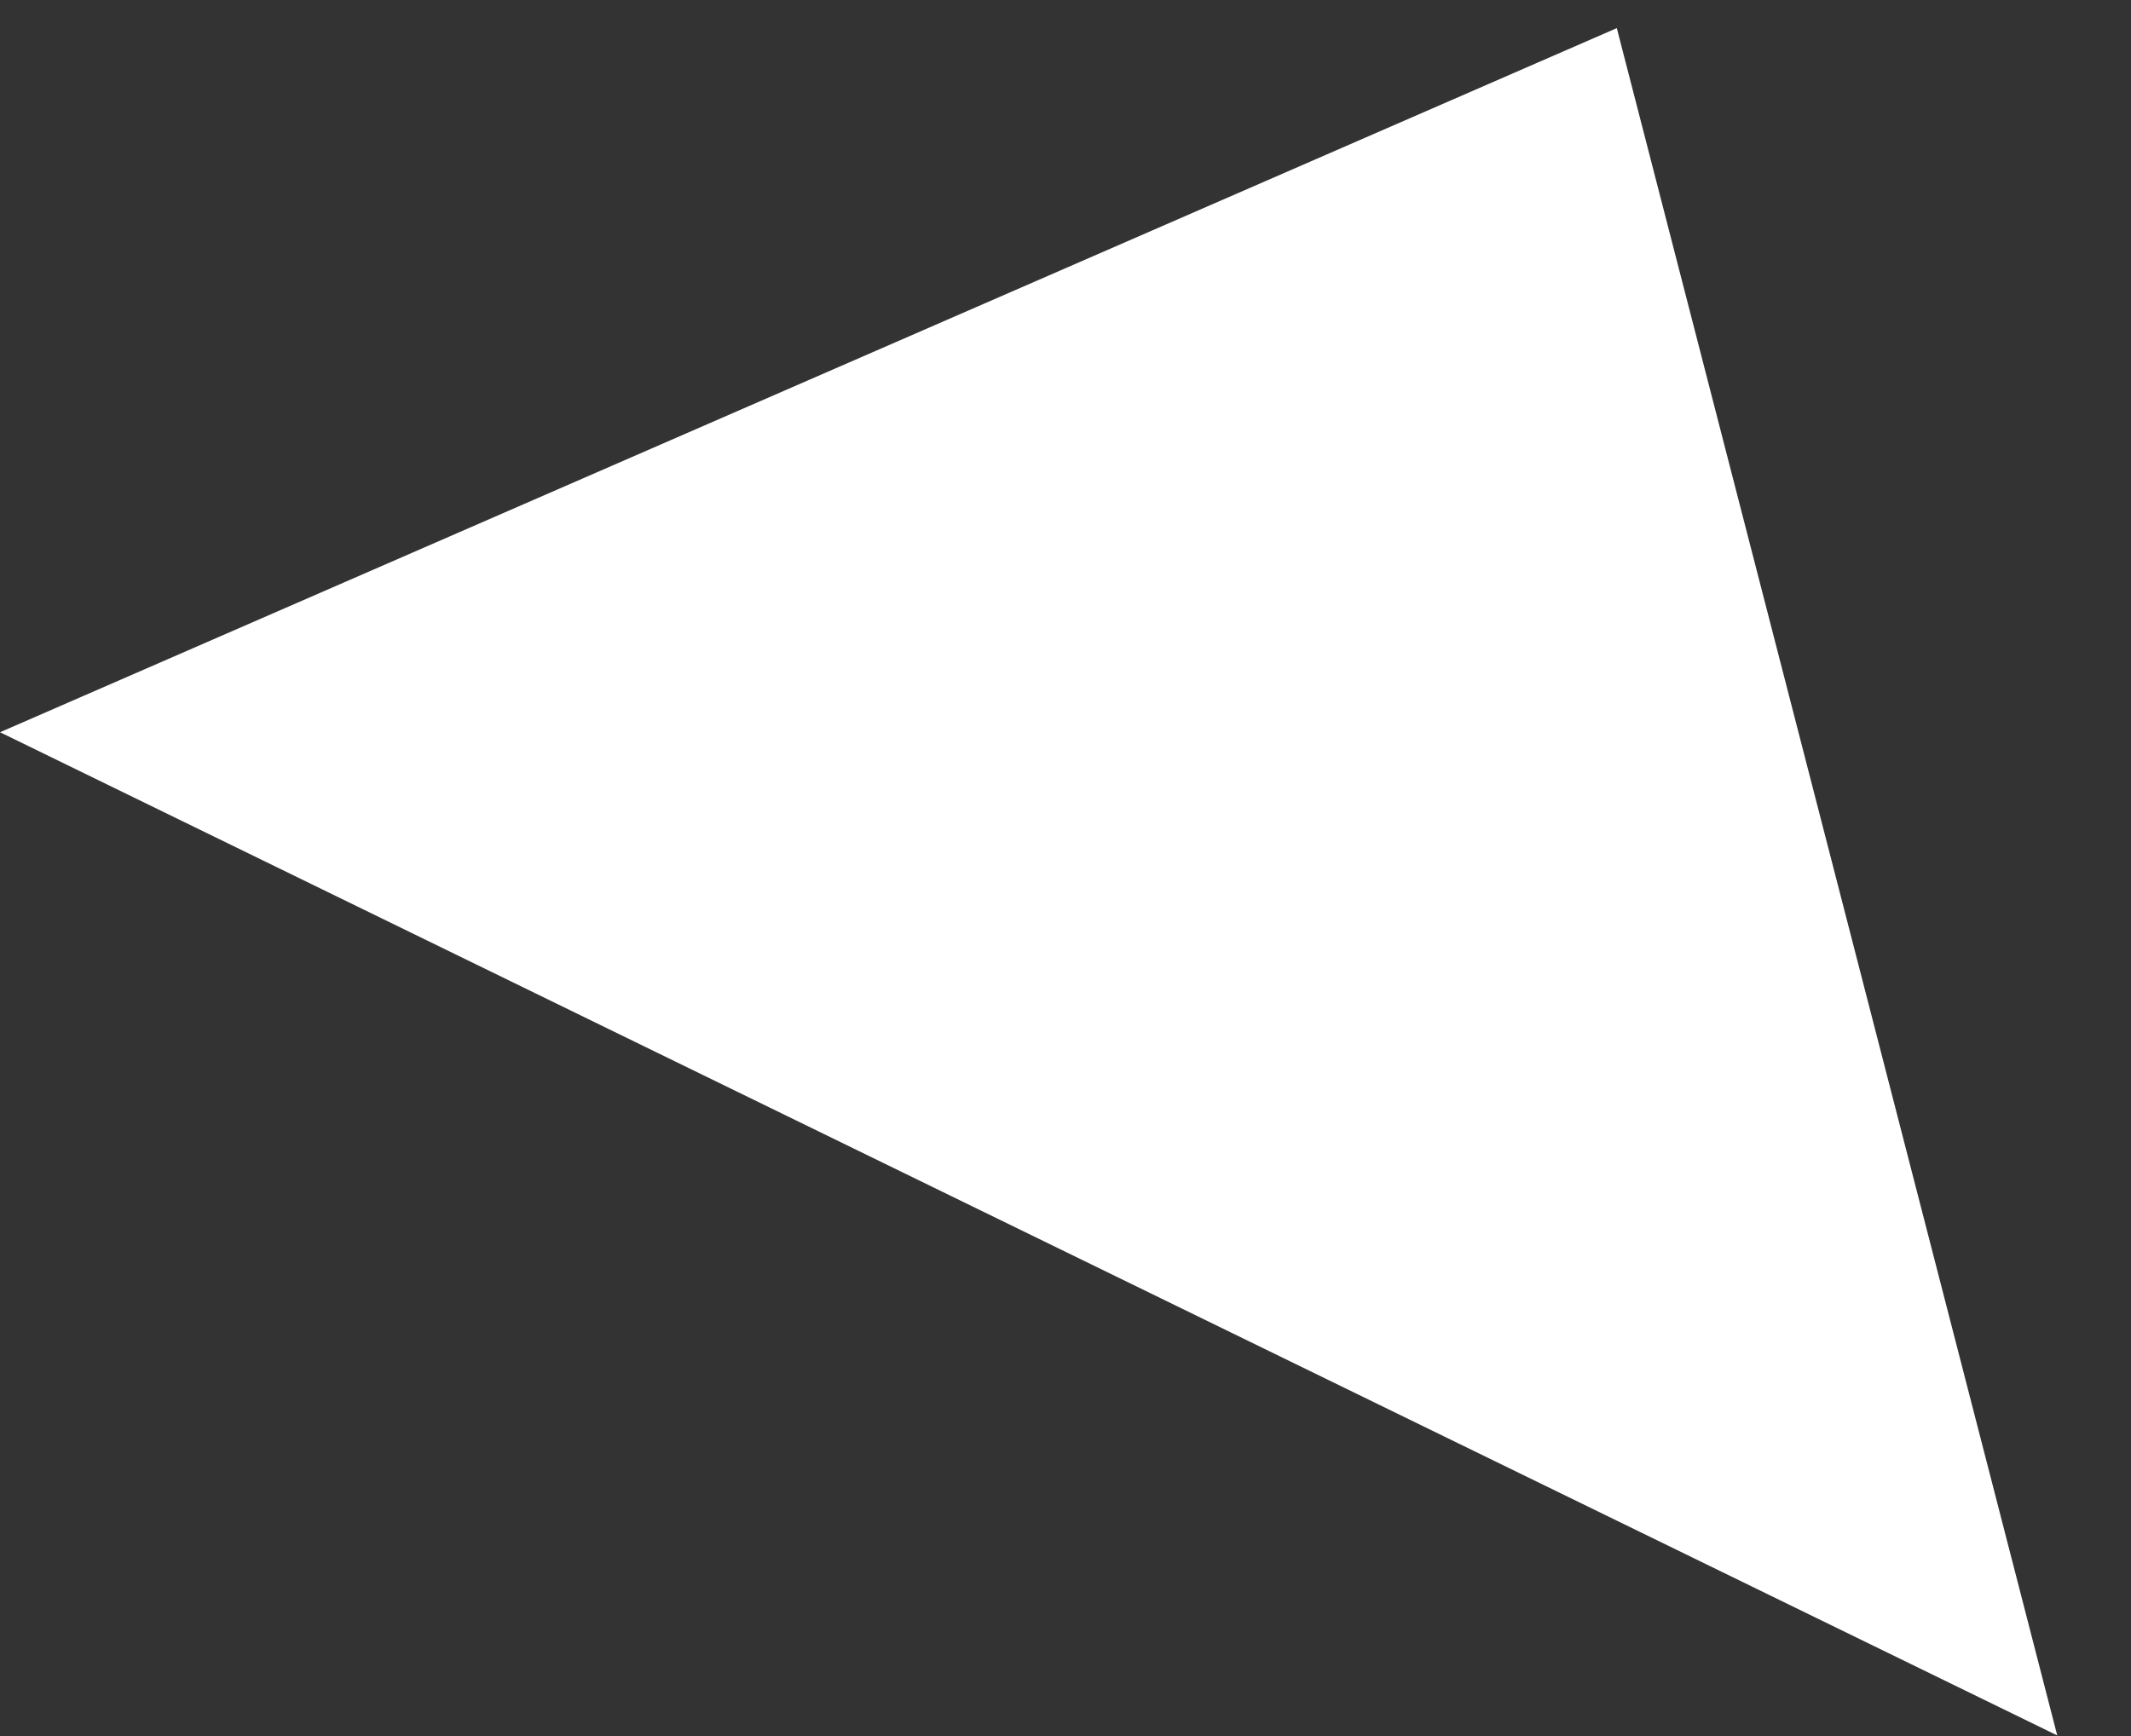 <?xml version="1.0" encoding="UTF-8" standalone="no"?>
<svg width="27px" height="22px" viewBox="0 0 27 22" version="1.1" xmlns="http://www.w3.org/2000/svg" xmlns:xlink="http://www.w3.org/1999/xlink">
    <rect x="0" y="0" width="27" height="22" fill="#333333" stroke="none"/>
    <!-- Generator: Sketch 41.2 (35397) - http://www.bohemiancoding.com/sketch -->
    <title>Triangle 3 Copy 5</title>
    <desc>Created with Sketch.</desc>
    <defs></defs>
    <g id="Welcome" stroke="none" stroke-width="1" fill="none" fill-rule="evenodd">
        <g id="mobile-copy-7" transform="translate(-419, -695)" fill="#FFFFFF">
            <polygon id="Triangle-3-Copy-5" transform="translate(435.759, 702.996) rotate(-64) translate(-435.759, -702.996) " points="444.259 702.996 427.259 717.496 427.259 688.496"></polygon>
        </g>
    </g>
</svg>